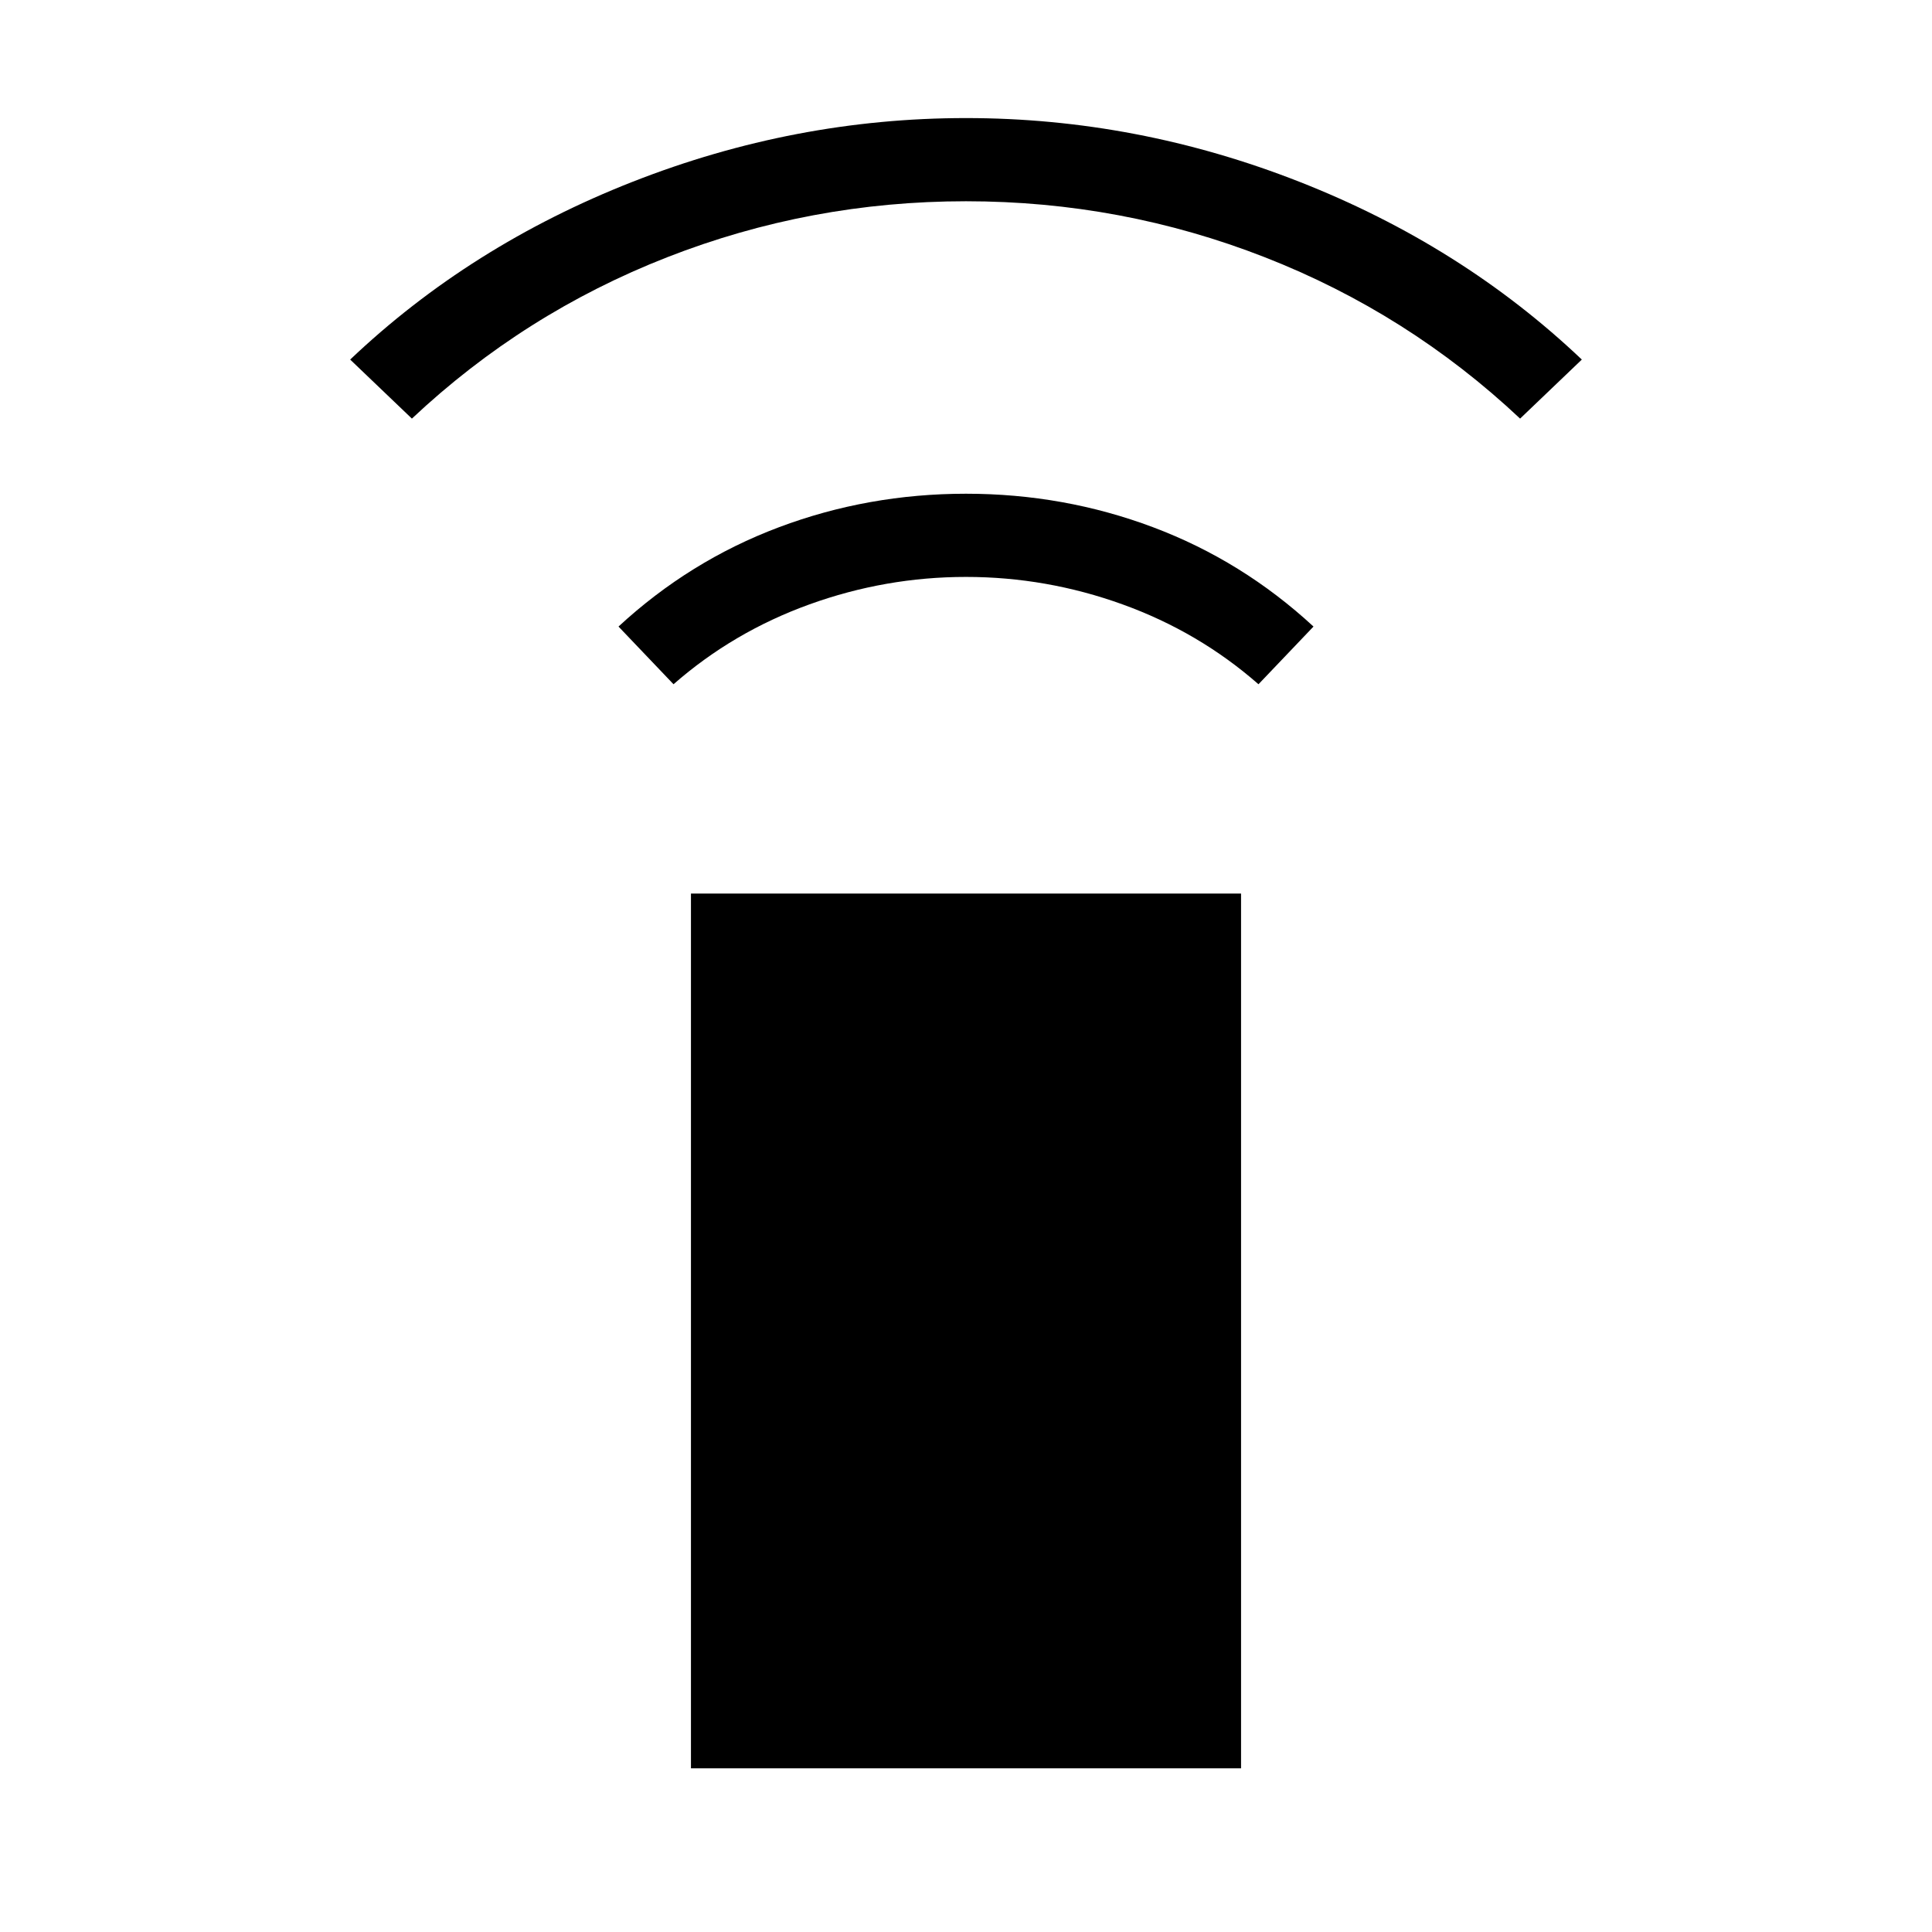 <svg xmlns="http://www.w3.org/2000/svg" height="40" viewBox="0 -960 960 960" width="40"><path d="m334.67-620-27.34-28.67Q342.67-681.33 387-698t93-16.67q48.67 0 93 16.67t79.67 49.33L625.33-620q-29.66-26-67.5-39.67Q520-673.33 480-673.33t-77.83 13.66Q364.33-646 334.67-620Zm-130-132L174-781.33q59.67-56.67 140.33-88.34Q395-901.33 480-901.33q85 0 165.67 31.66Q726.33-838 786-781.33L755.33-752q-55.66-52.33-126.83-80.17Q557.33-860 480-860t-148.5 27.83Q260.33-804.33 204.67-752ZM343.33-81.33V-516h273.34v434.67H343.33Z"/></svg>